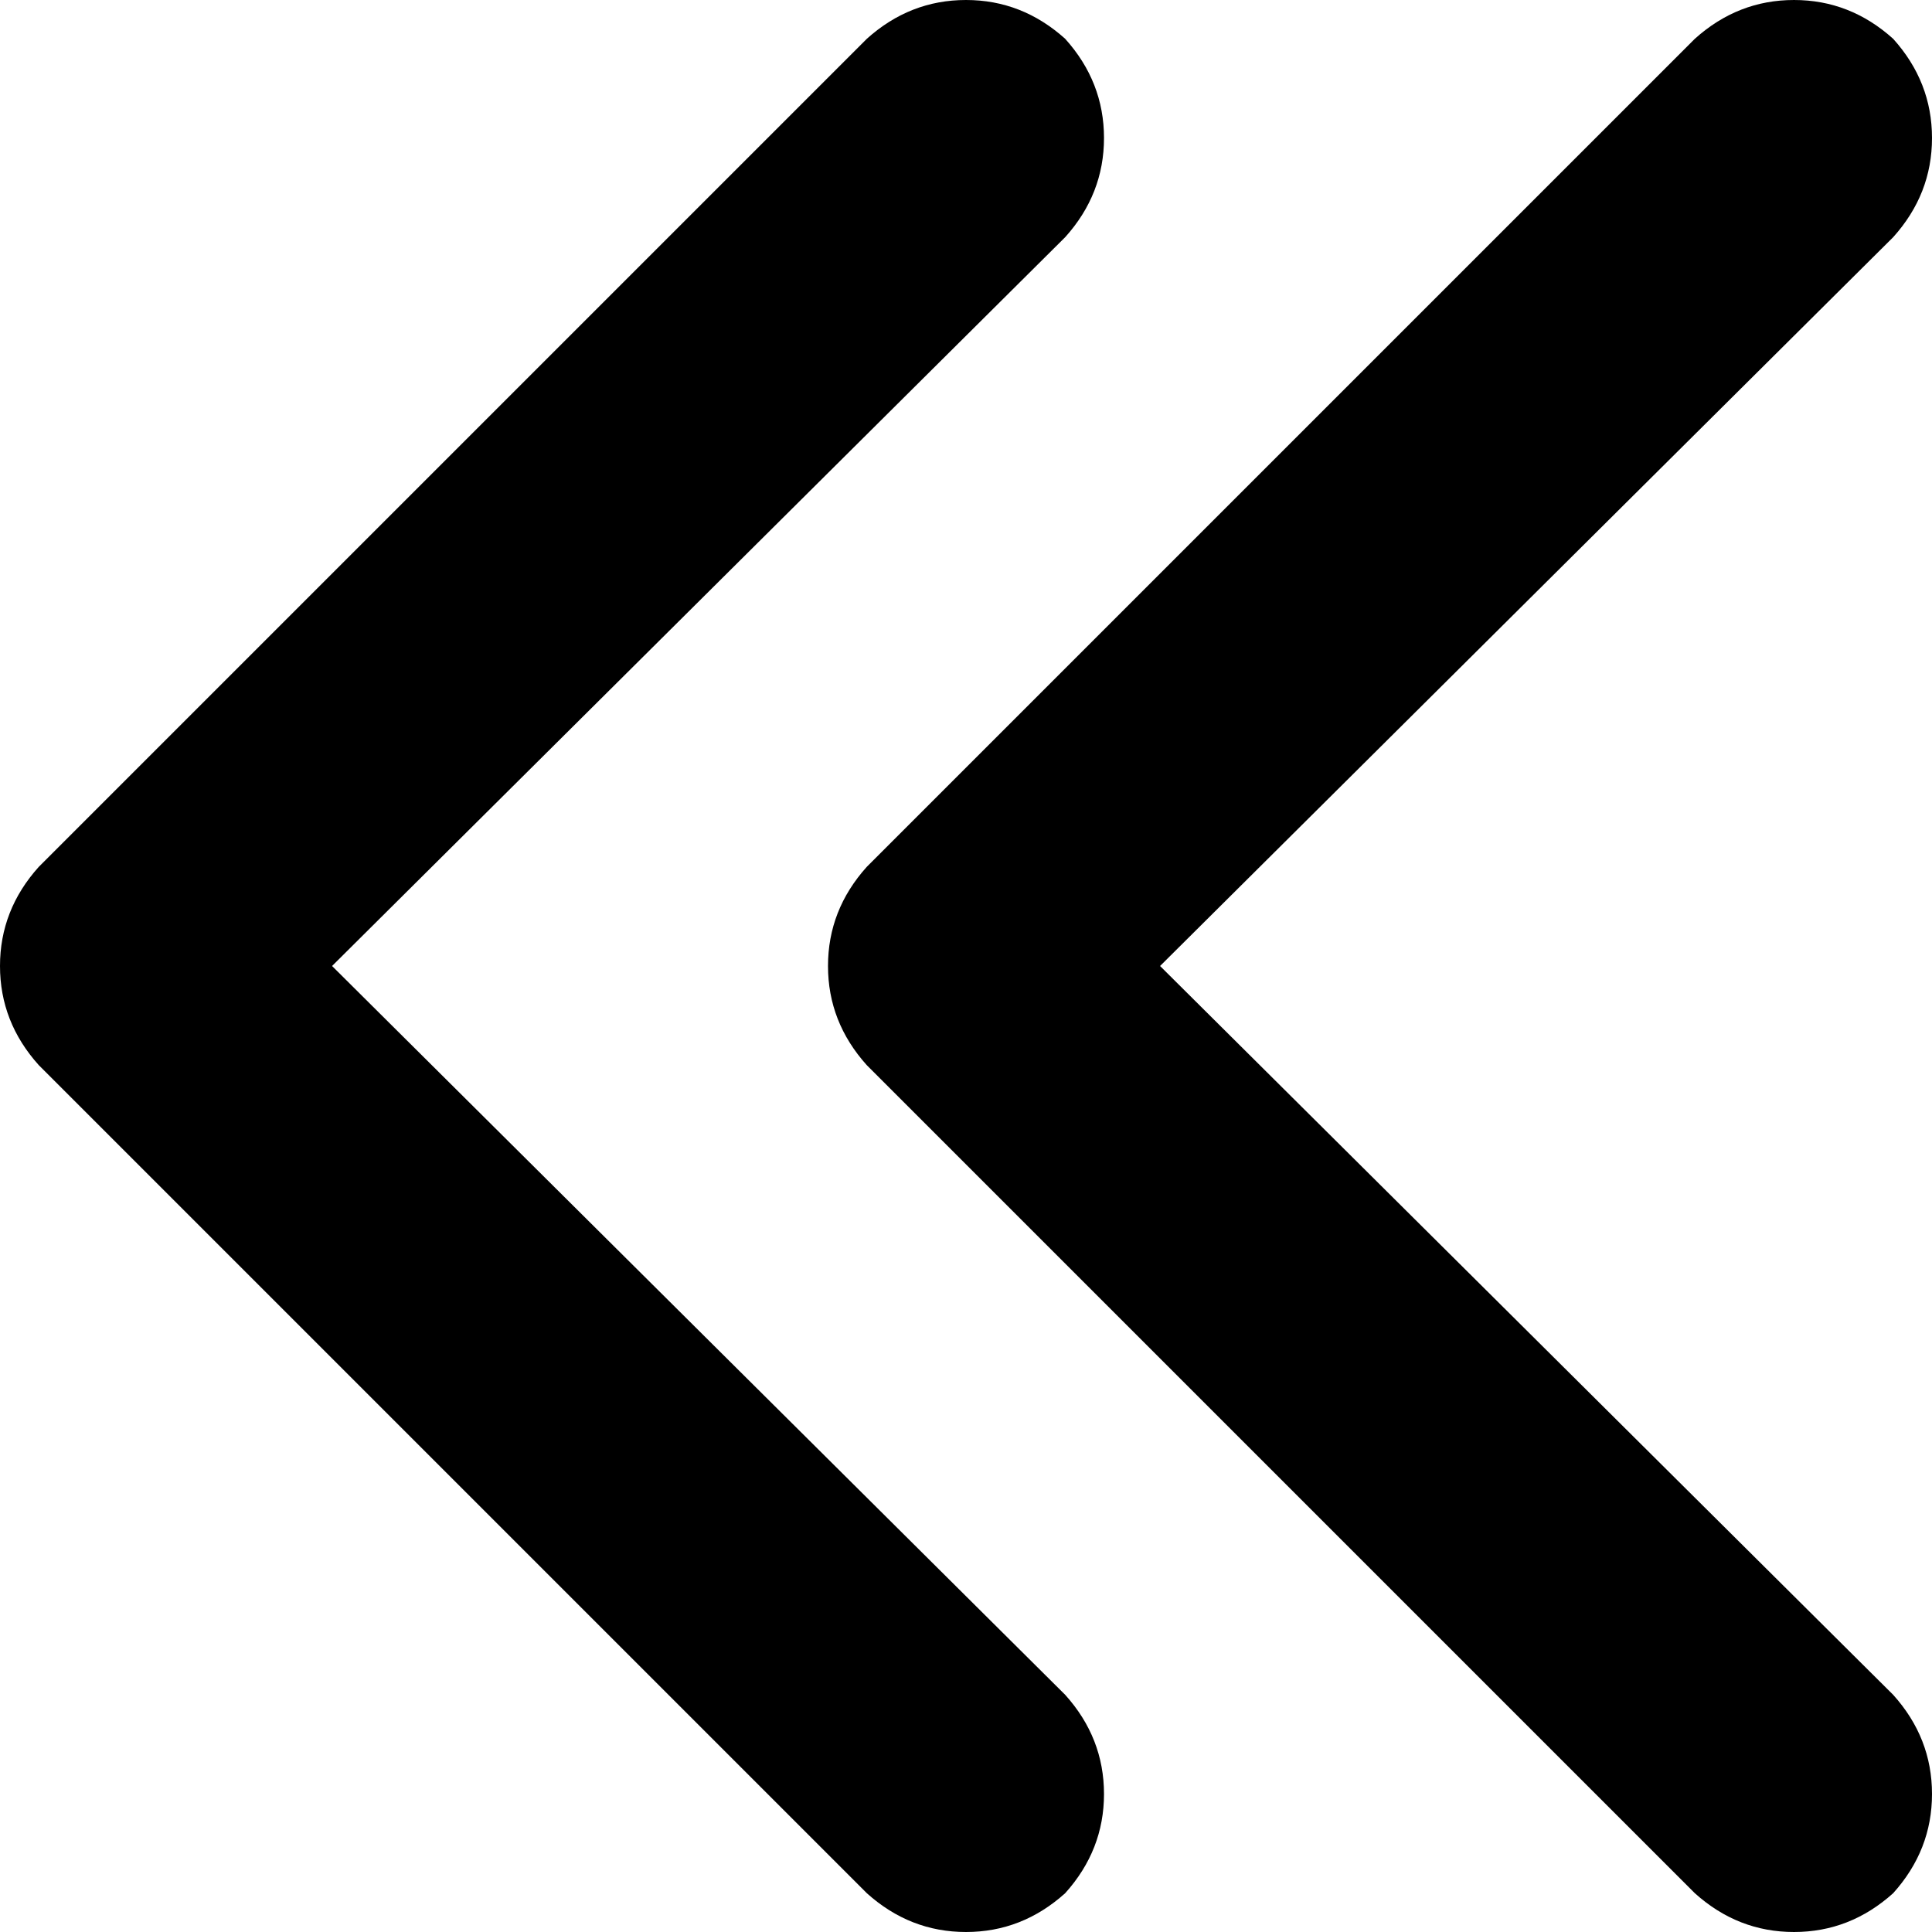 <svg xmlns="http://www.w3.org/2000/svg" viewBox="0 0 512 512">
  <path d="M 10.286 229.714 Q 0 241.143 0 256 L 0 256 L 0 256 Q 0 270.857 10.286 282.286 L 229.714 501.714 L 229.714 501.714 Q 241.143 512 256 512 Q 270.857 512 282.286 501.714 Q 292.571 490.286 292.571 475.429 Q 292.571 460.571 282.286 449.143 L 88 256 L 88 256 L 282.286 62.857 L 282.286 62.857 Q 292.571 51.429 292.571 36.571 Q 292.571 21.714 282.286 10.286 Q 270.857 0 256 0 Q 241.143 0 229.714 10.286 L 10.286 229.714 L 10.286 229.714 Z M 449.143 10.286 L 229.714 229.714 L 449.143 10.286 L 229.714 229.714 Q 219.429 241.143 219.429 256 Q 219.429 270.857 229.714 282.286 L 449.143 501.714 L 449.143 501.714 Q 460.571 512 475.429 512 Q 490.286 512 501.714 501.714 Q 512 490.286 512 475.429 Q 512 460.571 501.714 449.143 L 307.429 256 L 307.429 256 L 501.714 62.857 L 501.714 62.857 Q 512 51.429 512 36.571 Q 512 21.714 501.714 10.286 Q 490.286 0 475.429 0 Q 460.571 0 449.143 10.286 L 449.143 10.286 Z" />
</svg>